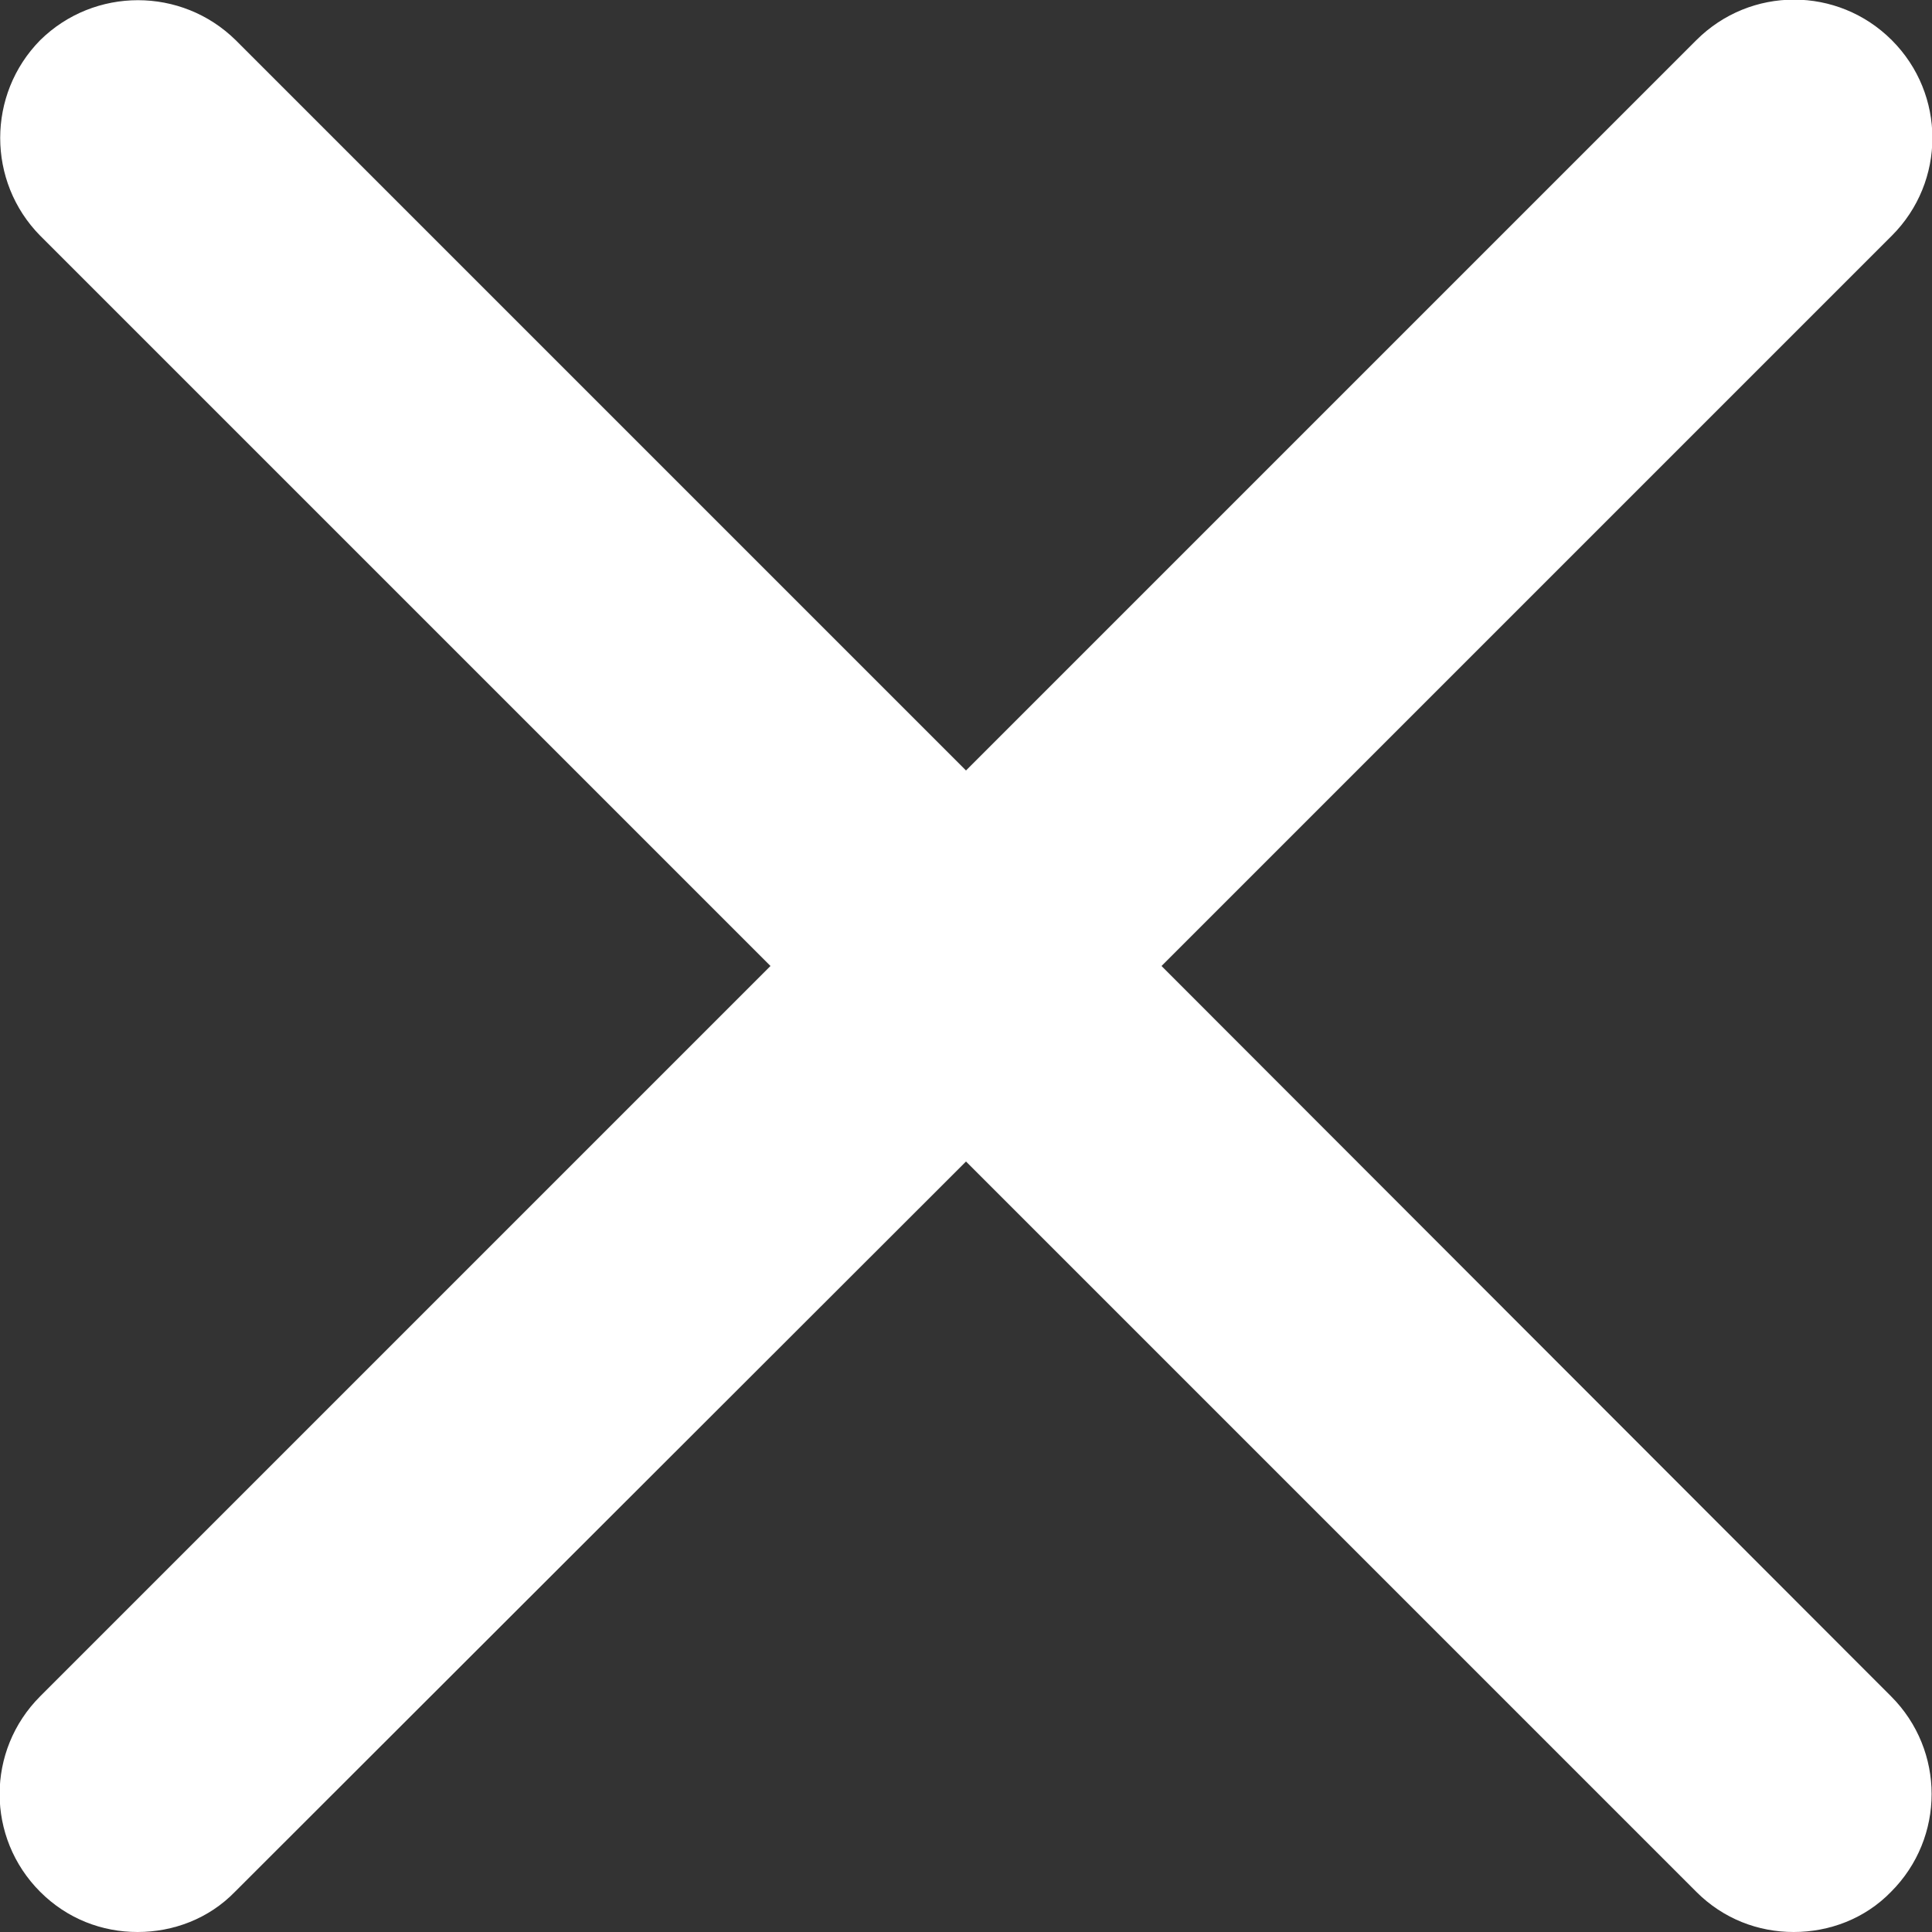<?xml version="1.0" encoding="UTF-8"?><svg id="Layer_1" xmlns="http://www.w3.org/2000/svg" viewBox="0 0 25 25"><rect x="0" y="0" width="25" height="25" fill="#333333" stroke="none"/><defs><style>.cls-1{fill:#fff;}</style></defs><path class="cls-1" d="M15.03,12.5L24.48,3.05c.7-.7,.7-1.83,0-2.53s-1.83-.7-2.53,0L12.5,9.97,3.05,.52C2.35-.17,1.22-.17,.52,.52-.17,1.22-.17,2.35,.52,3.05L9.97,12.5,.52,21.95c-.7,.7-.7,1.83,0,2.53,.35,.35,.8,.52,1.26,.52s.92-.17,1.26-.52L12.5,15.03l9.45,9.45c.35,.35,.8,.52,1.26,.52s.92-.17,1.26-.52c.7-.7,.7-1.83,0-2.53L15.03,12.5Z"/></svg>